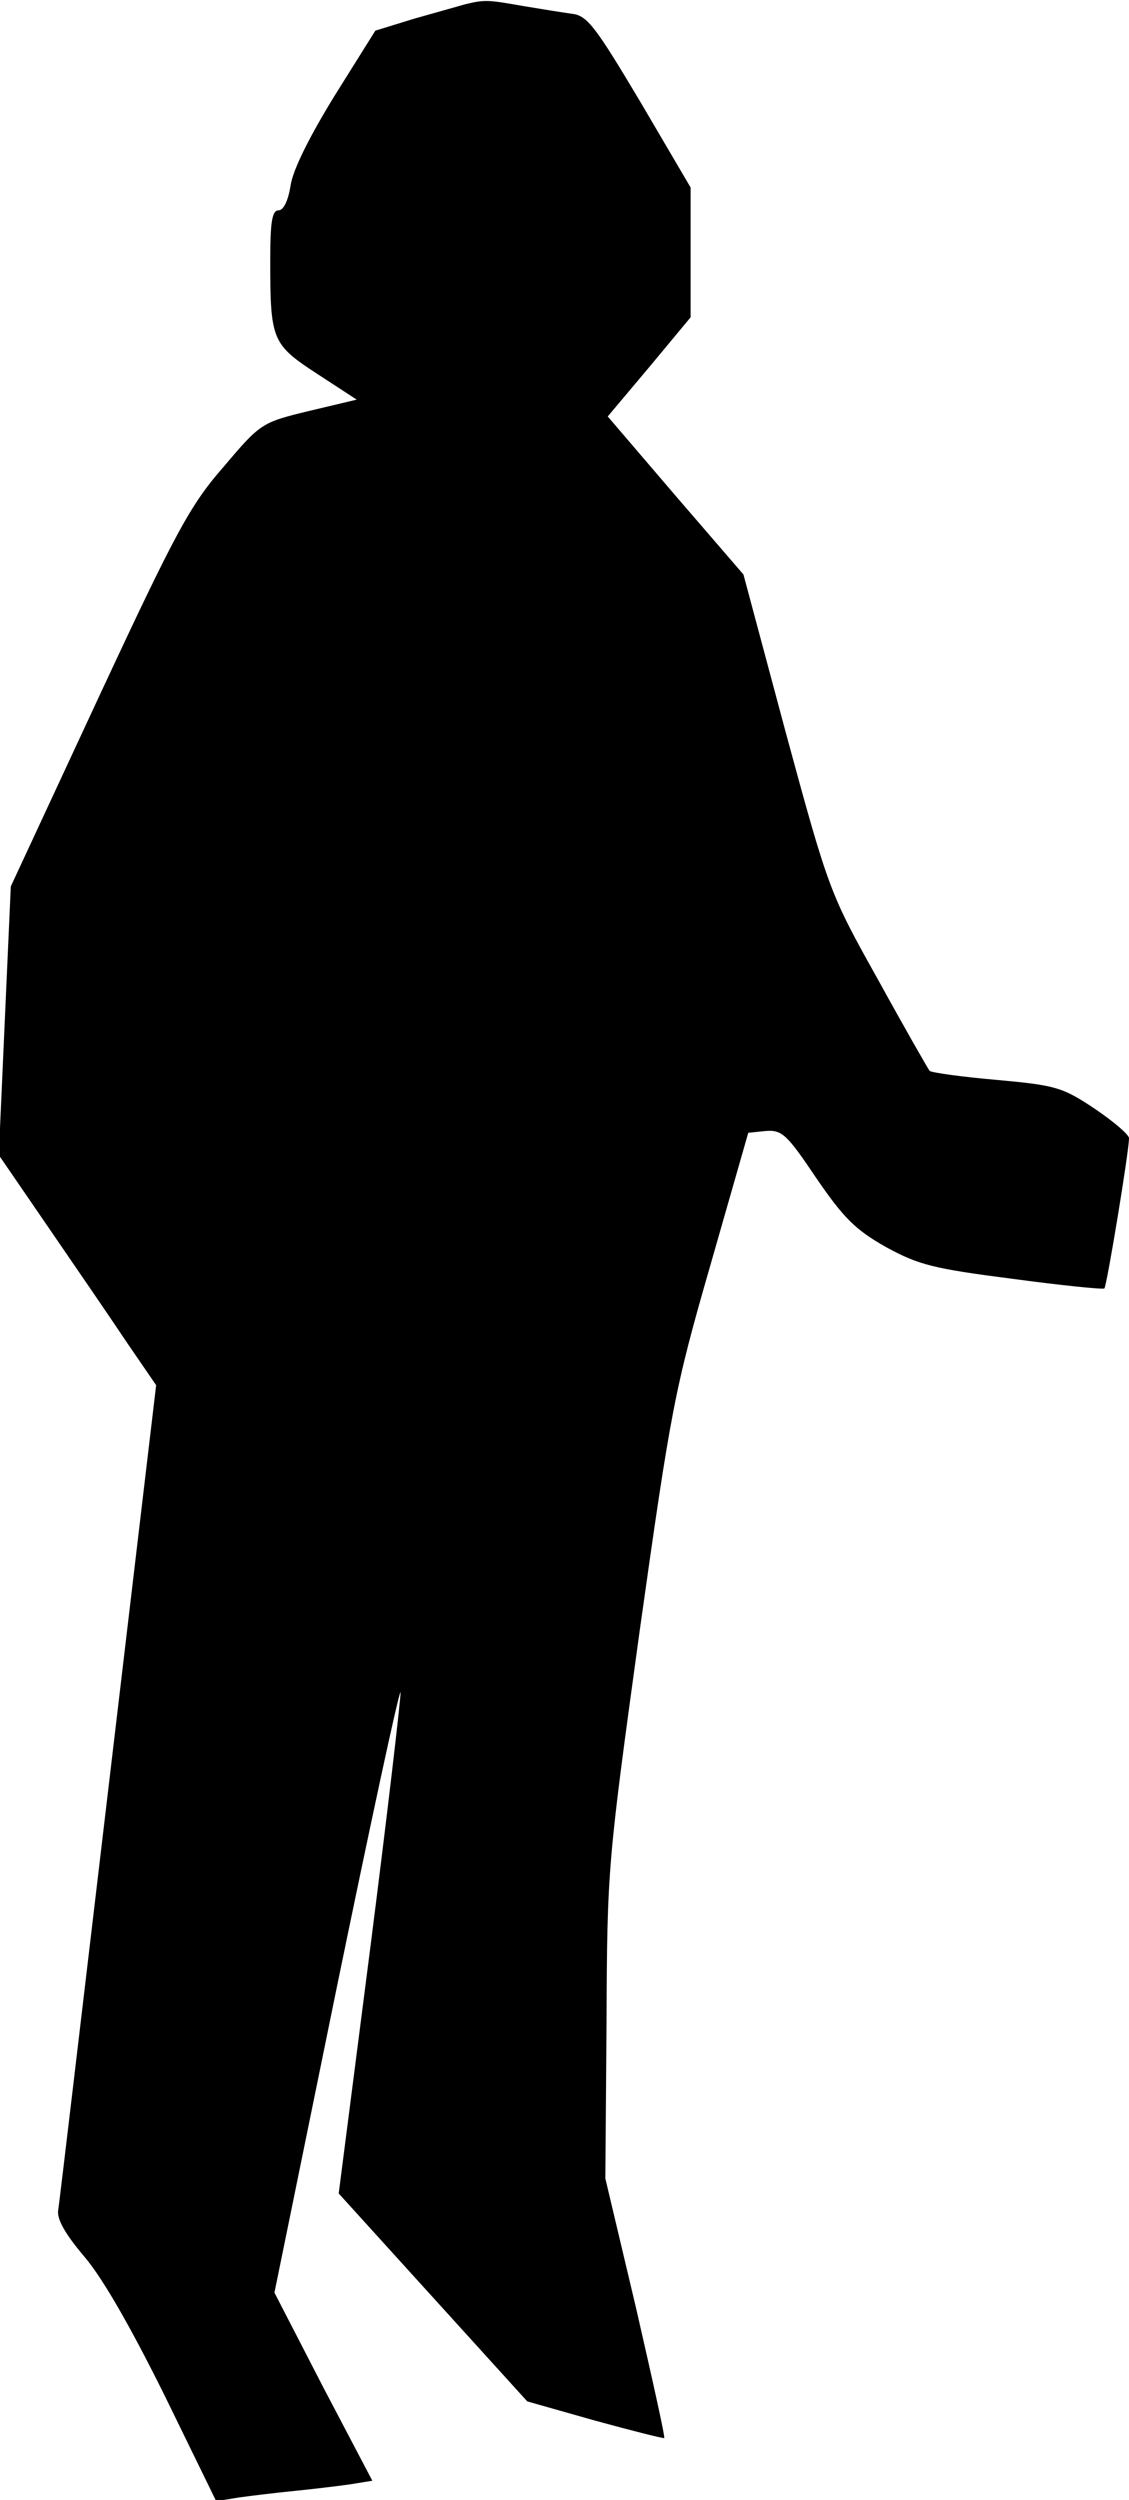 <?xml version="1.0" standalone="no"?>
<!DOCTYPE svg PUBLIC "-//W3C//DTD SVG 20010904//EN"
 "http://www.w3.org/TR/2001/REC-SVG-20010904/DTD/svg10.dtd">
<svg version="1.0" xmlns="http://www.w3.org/2000/svg"
 width="188pt" height="416pt" viewBox="0 0 188 416"
 preserveAspectRatio="xMidYMid meet">
<g transform="translate(0,416) scale(0.1,-0.1)"
fill="#000000" stroke="none">
<path fill="#000000" stroke="none" d="M775 4153 c-11 -3 -49 -14 -85 -24
l-65 -20 -67 -107 c-42 -68 -70 -124 -74 -150 -4 -26 -12 -42 -20 -42 -11 0
-14 -19 -14 -84 0 -132 3 -139 78 -188 l66 -43 -80 -19 c-78 -19 -80 -20 -141
-92 -56 -64 -79 -106 -209 -385 l-146 -314 -10 -223 -10 -224 83 -121 c46 -67
105 -153 131 -192 l48 -70 -80 -675 c-44 -371 -81 -685 -83 -697 -3 -15 11
-40 45 -80 31 -37 78 -120 133 -231 l85 -174 37 6 c21 3 63 8 93 11 30 3 72 8
93 11 l37 6 -82 156 -81 157 103 504 c57 277 105 500 107 495 1 -5 -21 -195
-50 -422 l-53 -412 157 -173 157 -173 113 -32 c62 -17 114 -30 115 -29 2 1
-20 99 -47 217 l-51 215 2 260 c1 257 2 265 55 650 52 369 58 402 118 610 l63
220 29 3 c27 2 35 -5 84 -78 46 -67 65 -86 116 -115 55 -30 79 -36 211 -53 82
-11 151 -18 153 -16 4 4 41 228 41 250 0 6 -26 28 -57 49 -54 36 -65 39 -163
48 -58 5 -108 12 -112 15 -3 4 -42 72 -86 152 -80 143 -82 148 -153 409 l-71
265 -113 131 -113 132 69 82 69 83 0 108 0 108 -84 143 c-74 124 -88 143 -113
146 -15 2 -52 8 -82 13 -57 10 -63 11 -96 3z"/>
</g>
</svg>
